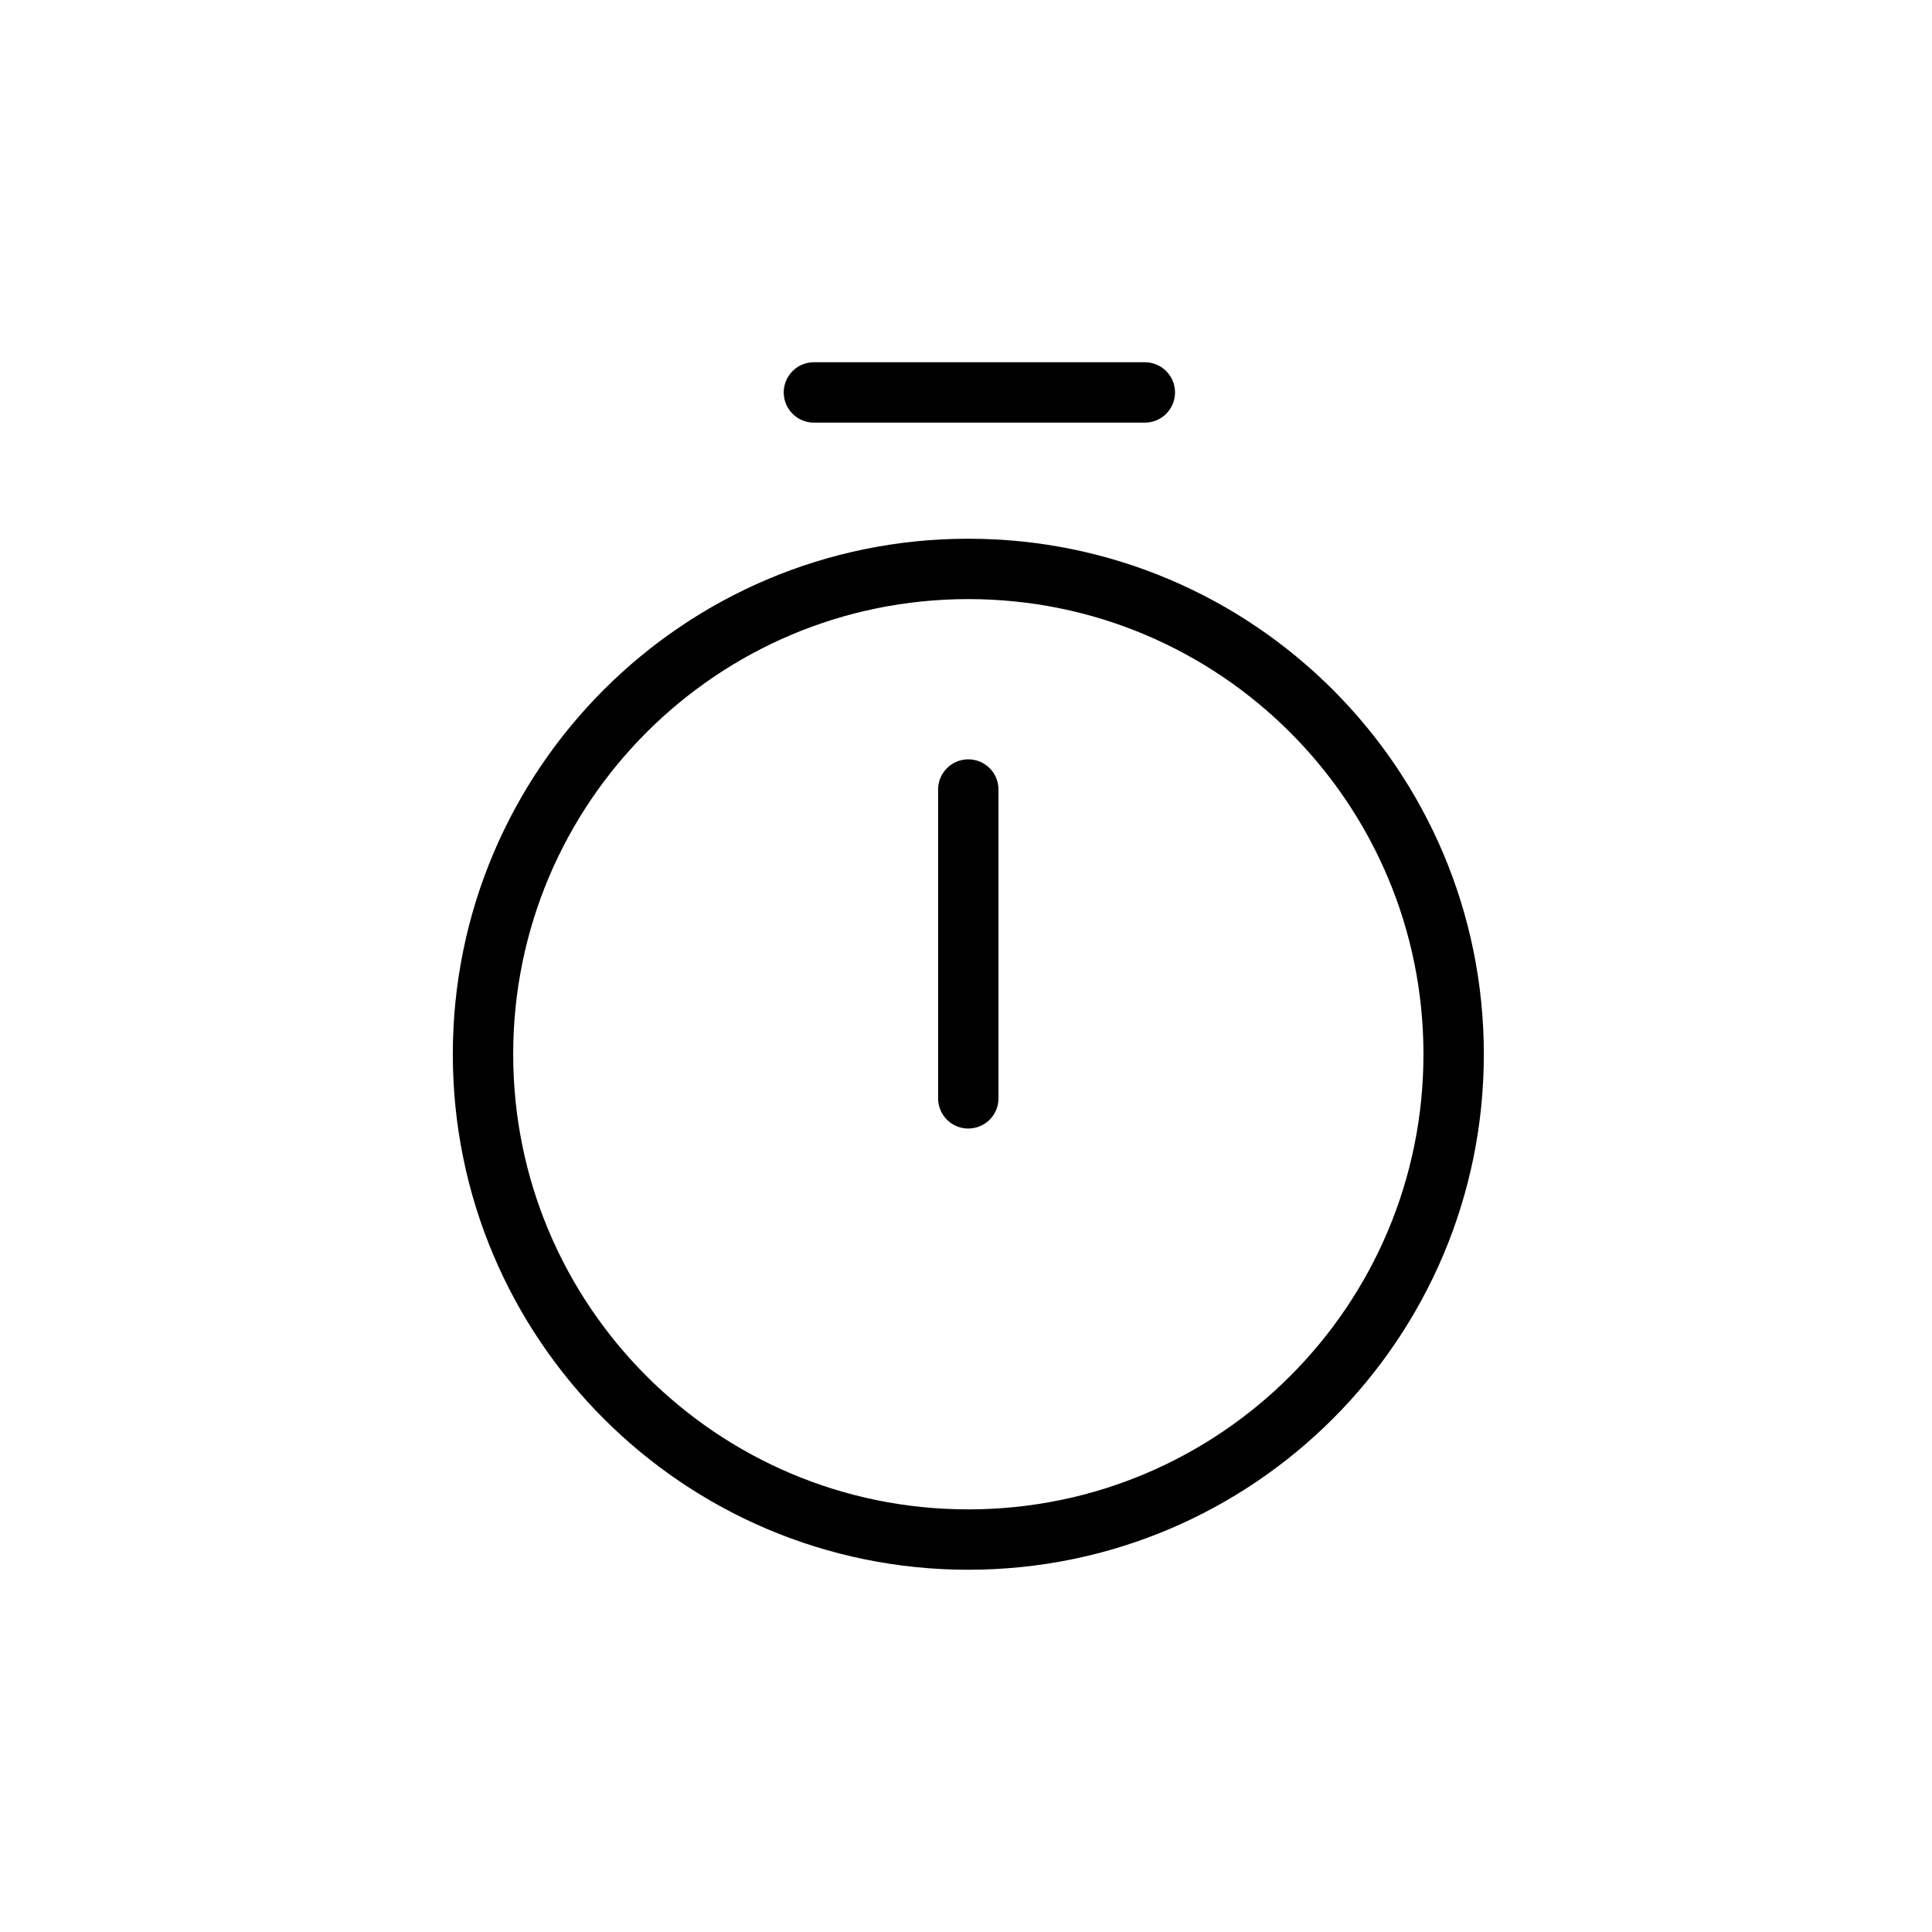 <svg width="32" height="32" viewBox="0 0 32 32" fill="none" xmlns="http://www.w3.org/2000/svg">
<g id="Time=stopwatch, Type=stroke">
<path id="stopwatch" d="M16.038 13.077V18.192M13.481 6.5L18.962 6.5M24.077 17.462C24.077 21.901 20.478 25.5 16.038 25.5C11.599 25.5 8 21.901 8 17.462C8 13.022 11.599 9.423 16.038 9.423C20.478 9.423 24.077 13.022 24.077 17.462Z" stroke="black" stroke-linecap="round" stroke-linejoin="round"/>
</g>
</svg>
